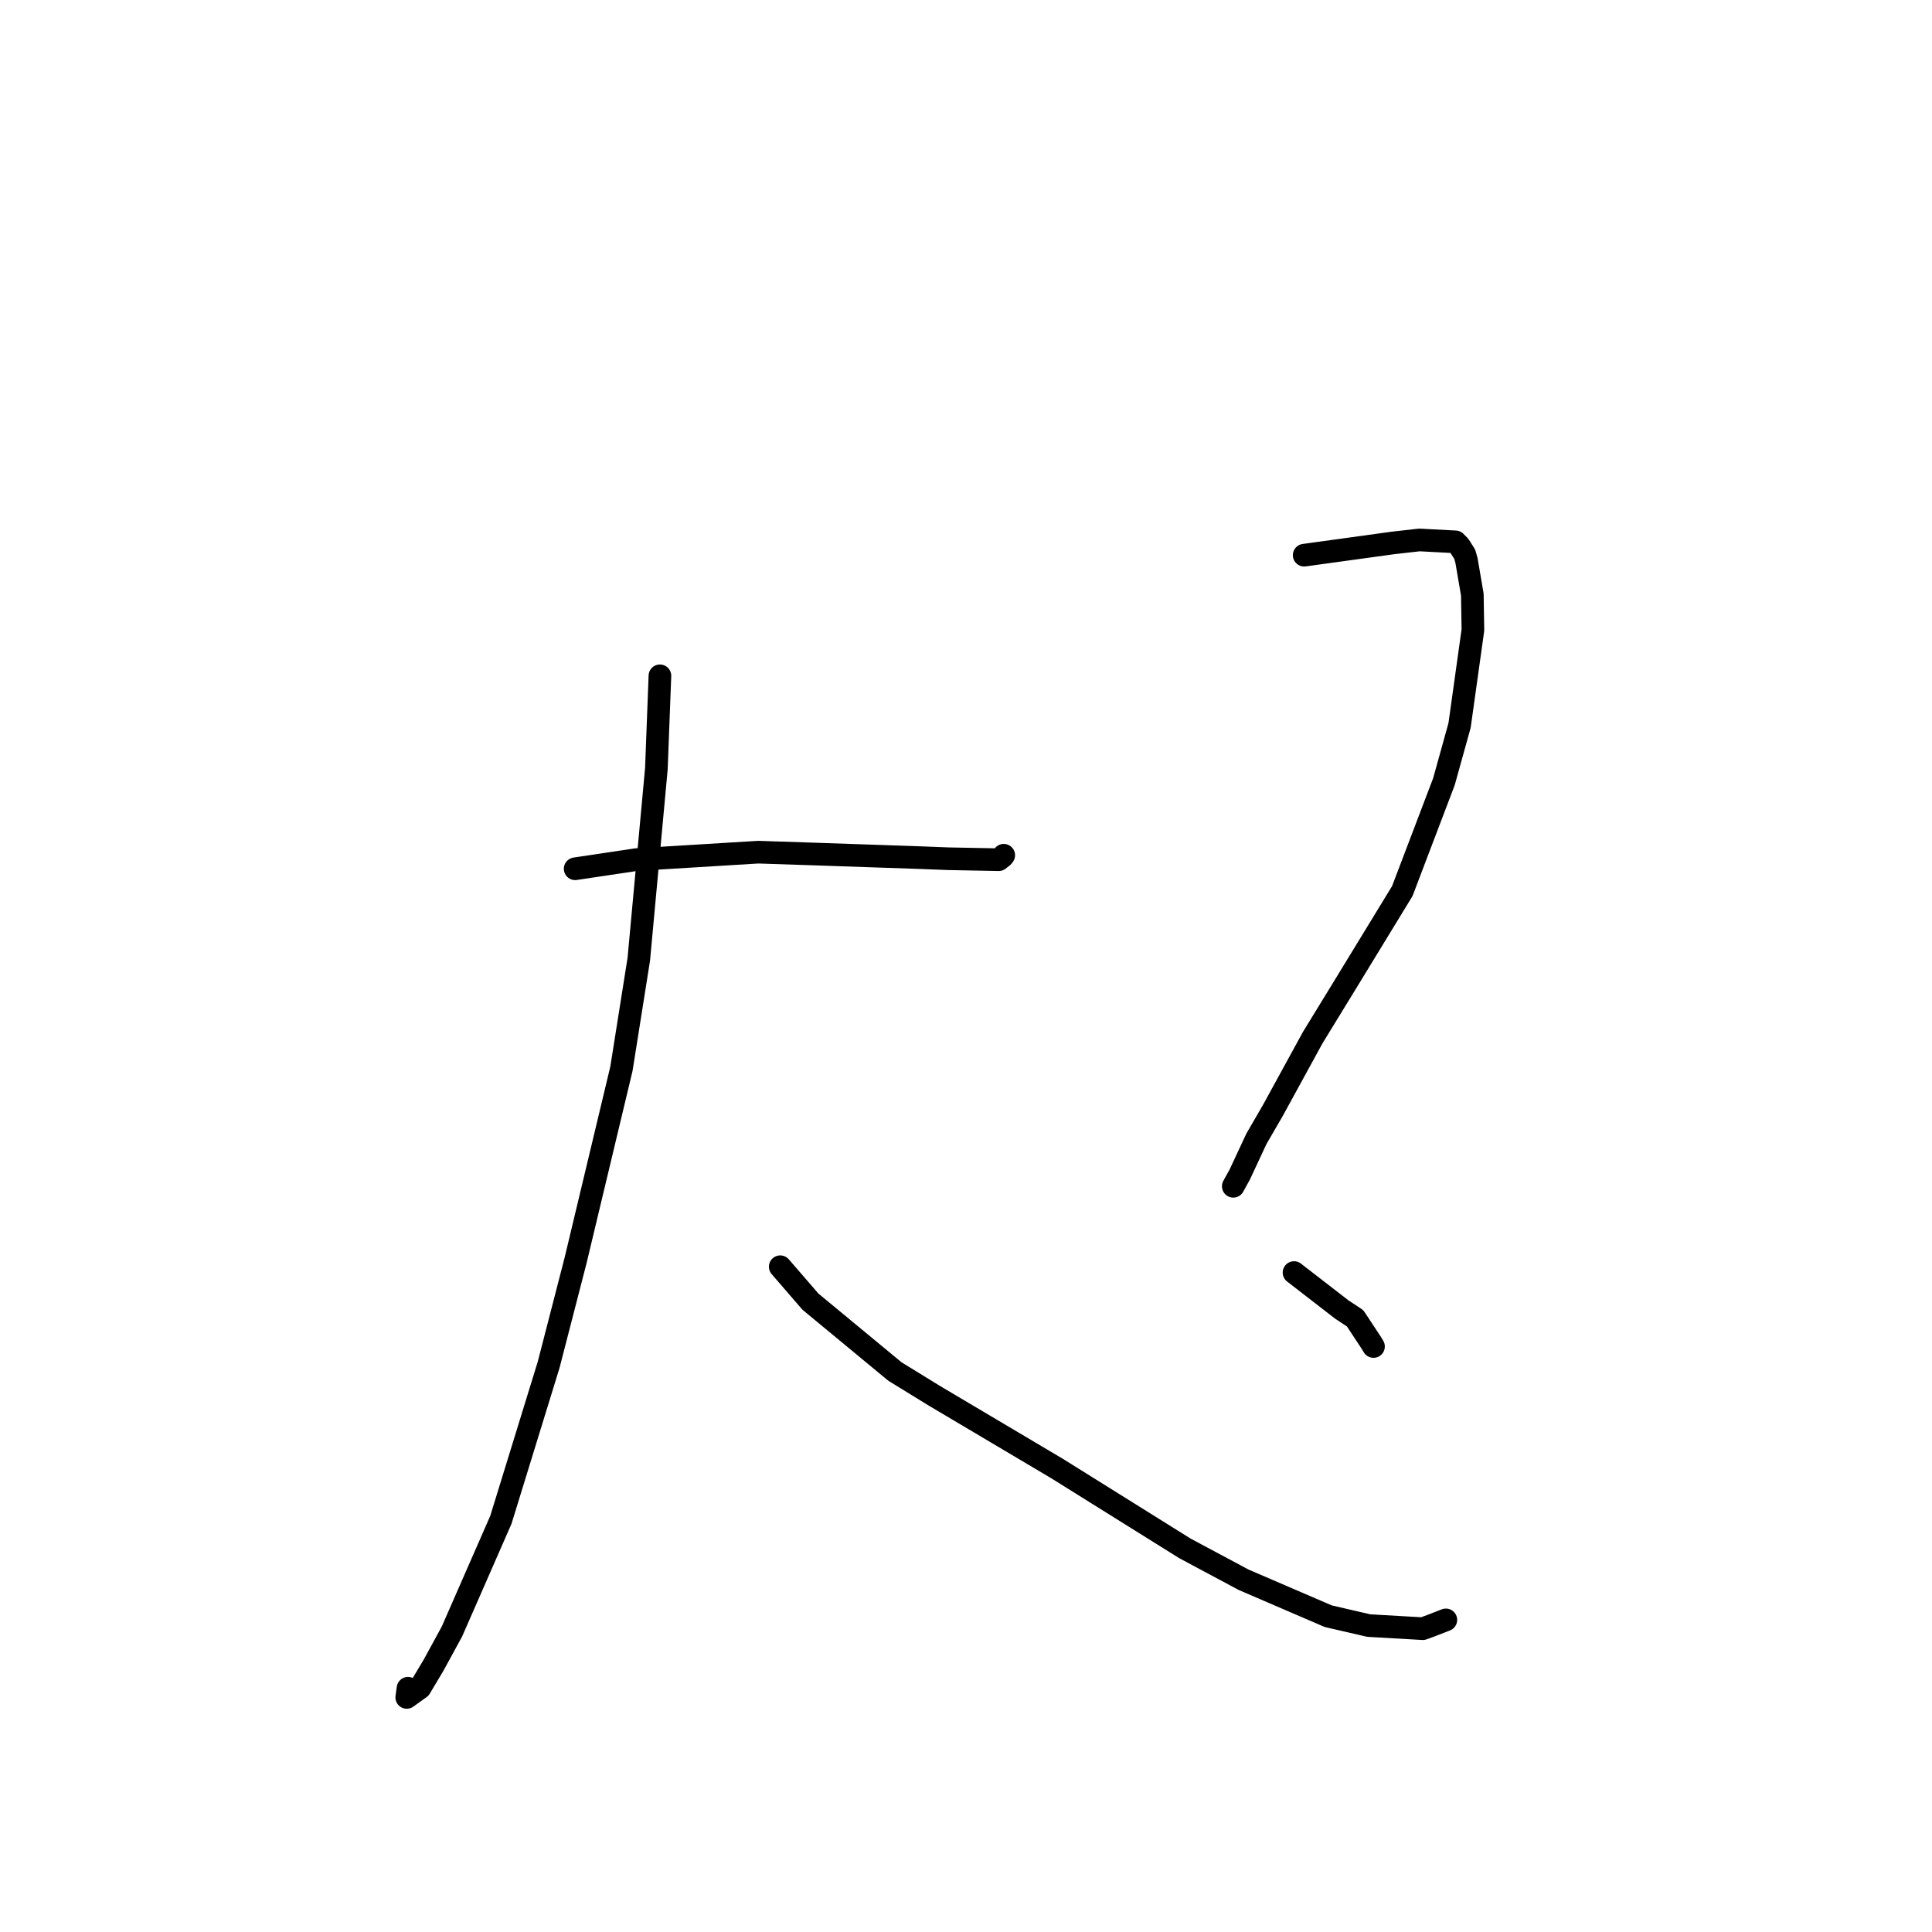 <?xml version="1.0" standalone="no"?>
    <svg width="256" height="256" xmlns="http://www.w3.org/2000/svg" version="1.1">
    <polyline stroke="black" stroke-width="3" stroke-linecap="round" fill="transparent" stroke-linejoin="round" points="76.211 115.117 84.336 113.902 100.471 112.917 107.71 113.156 121.673 113.633 125.644 113.786 132.336 113.914 132.858 113.505 132.985 113.343 133 113.325 " />
        <polyline stroke="black" stroke-width="3" stroke-linecap="round" fill="transparent" stroke-linejoin="round" points="87.443 89.547 86.973 101.866 84.644 127.103 82.345 141.604 76.264 167.028 72.7 180.834 66.37 201.383 59.889 216.175 57.461 220.627 55.658 223.651 53.897 224.917 54.063 223.701 " />
        <polyline stroke="black" stroke-width="3" stroke-linecap="round" fill="transparent" stroke-linejoin="round" points="103.385 167.847 107.385 172.473 118.58 181.731 123.797 184.94 140.064 194.588 157.012 205.171 164.784 209.326 175.998 214.155 181.366 215.397 188.528 215.807 189.608 215.414 191.333 214.741 191.583 214.643 " />
        <polyline stroke="black" stroke-width="3" stroke-linecap="round" fill="transparent" stroke-linejoin="round" points="172.809 73.565 184.568 71.943 188.079 71.546 192.857 71.798 193.373 72.319 194.087 73.446 194.315 74.258 195.092 78.794 195.169 83.473 193.399 96.126 191.328 103.575 185.811 118.073 177.771 131.241 173.96 137.459 168.658 147.145 166.48 150.902 164.293 155.591 163.524 156.993 163.416 157.189 " />
        <polyline stroke="black" stroke-width="3" stroke-linecap="round" fill="transparent" stroke-linejoin="round" points="171.465 168.621 177.78 173.507 179.559 174.682 181.676 177.891 181.996 178.417 " />
        </svg>